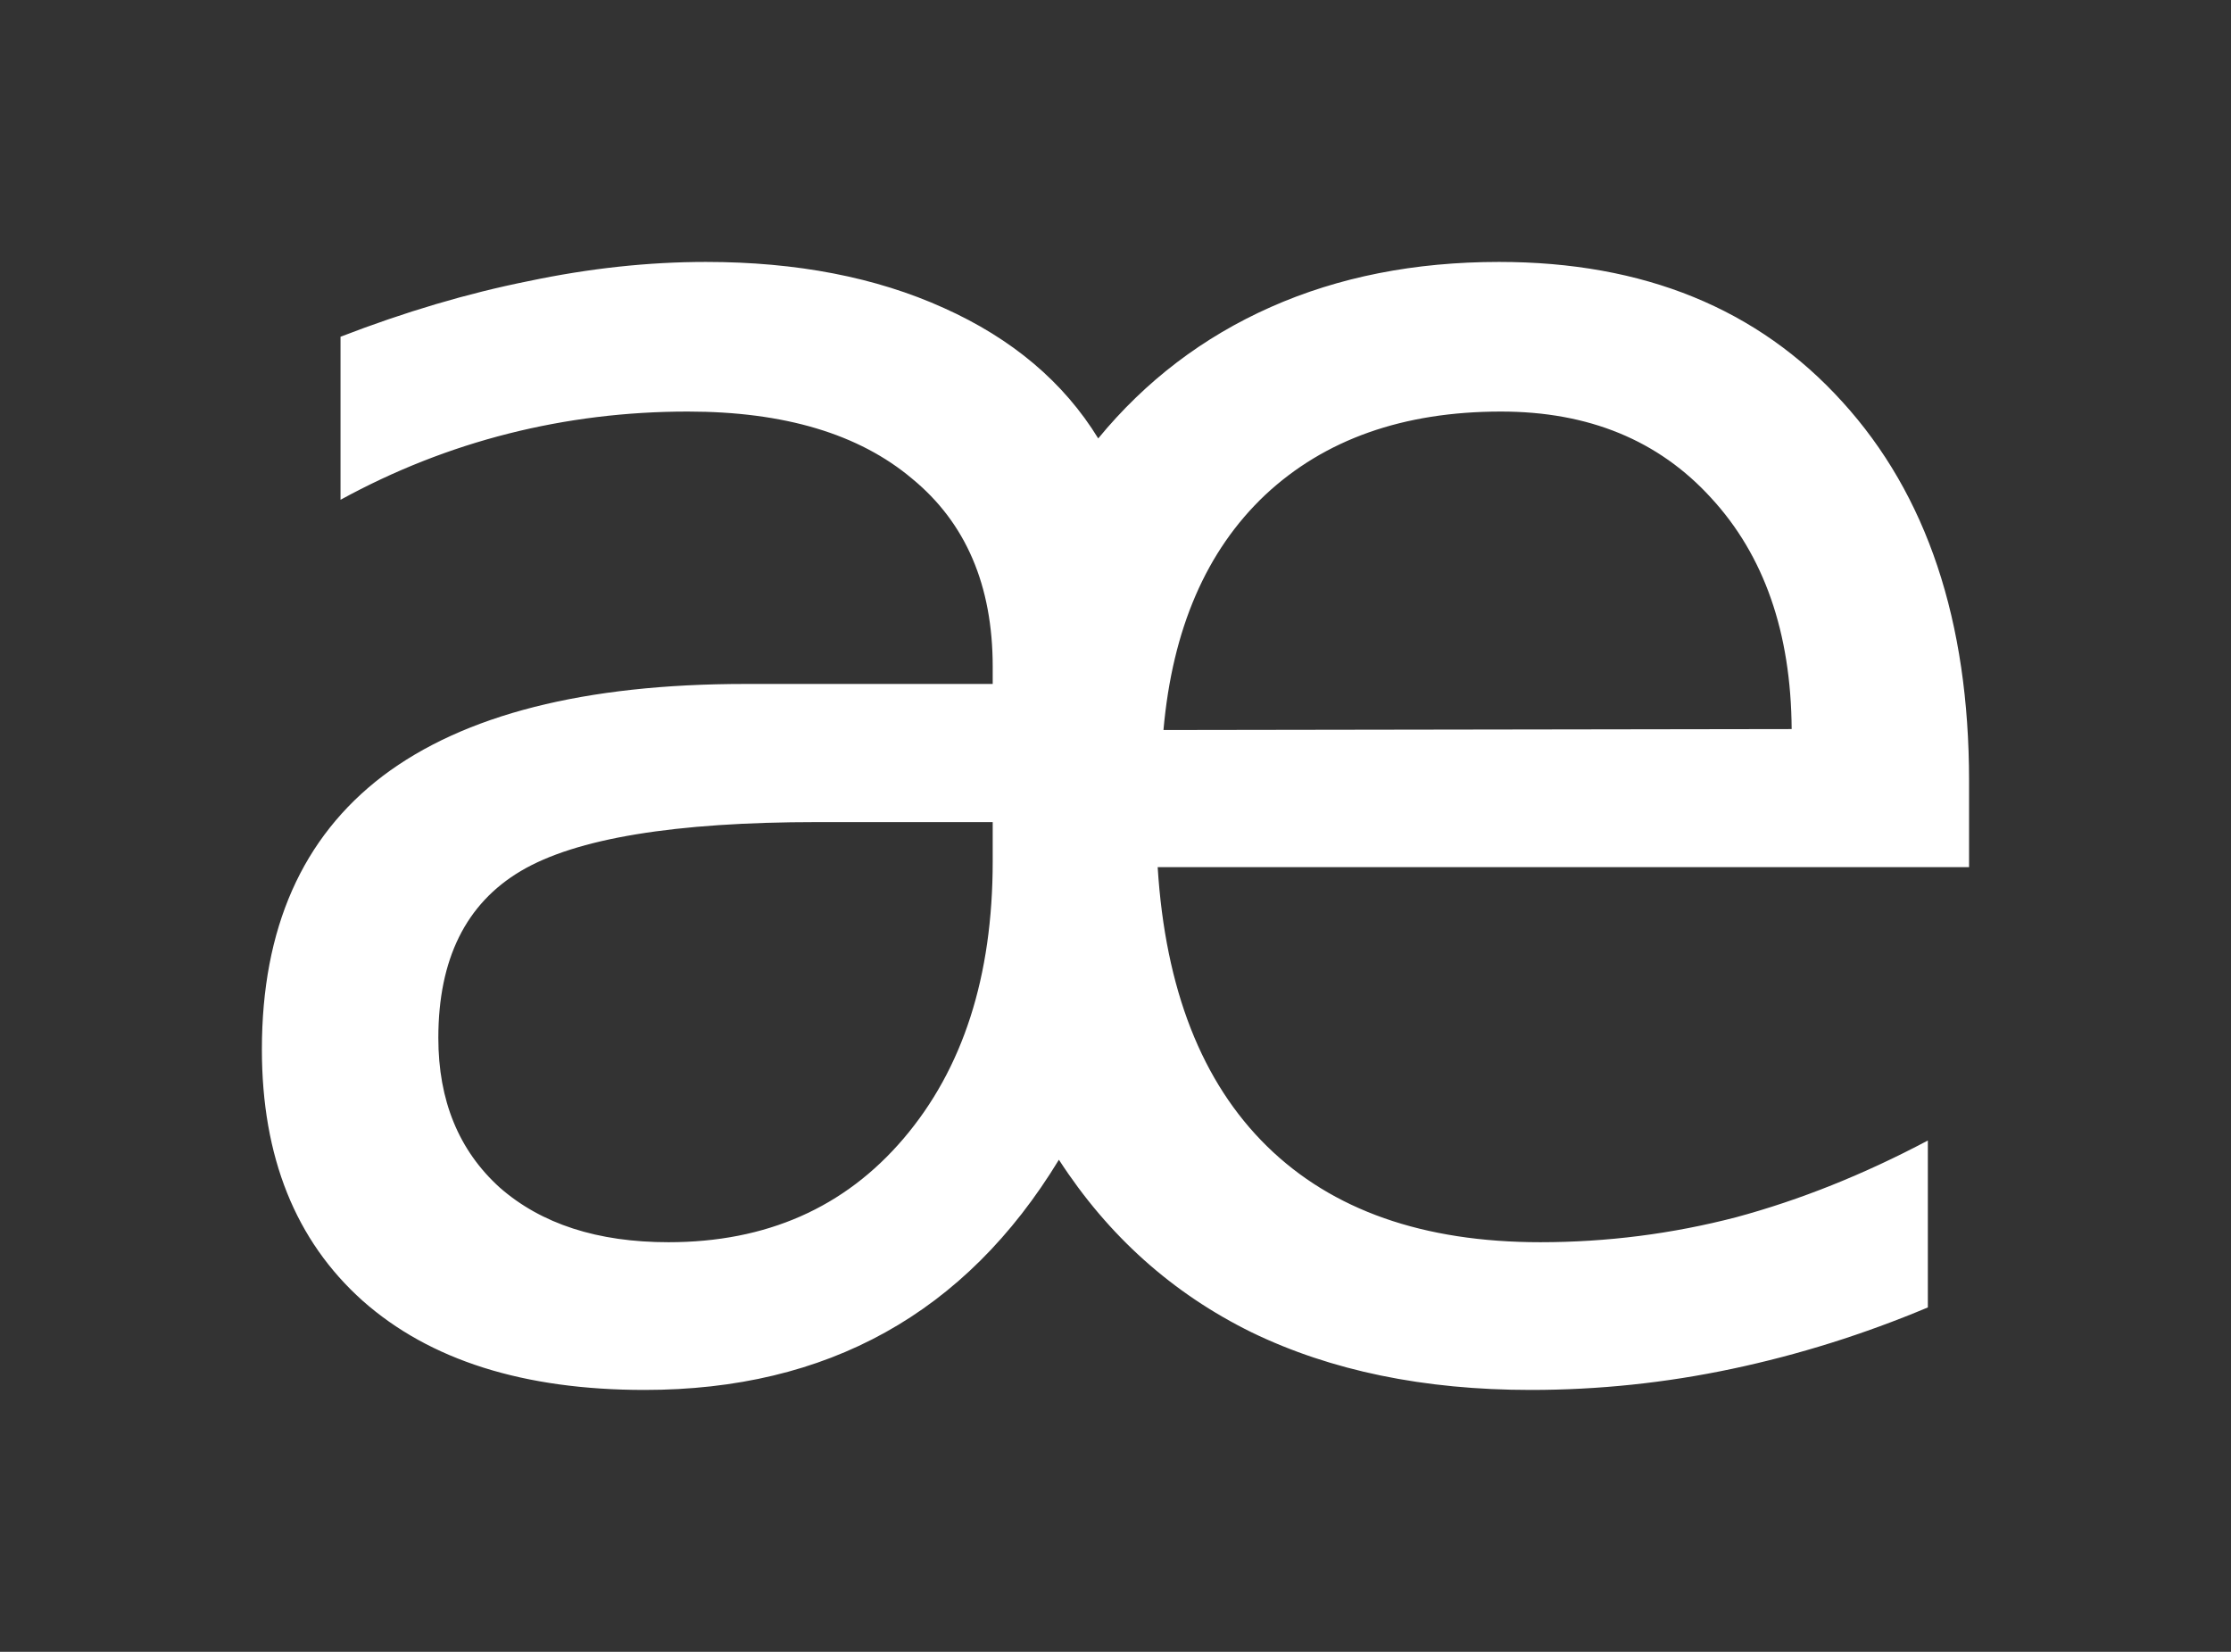 <?xml version="1.0" encoding="UTF-8" standalone="no"?>
<!-- Created with Inkscape (http://www.inkscape.org/) -->

<svg
   xmlns:dc="http://purl.org/dc/elements/1.1/"
   xmlns:cc="http://creativecommons.org/ns#"
   xmlns:rdf="http://www.w3.org/1999/02/22-rdf-syntax-ns#"
   xmlns:svg="http://www.w3.org/2000/svg"
   xmlns="http://www.w3.org/2000/svg"
   xmlns:sodipodi="http://sodipodi.sourceforge.net/DTD/sodipodi-0.dtd"
   xmlns:inkscape="http://www.inkscape.org/namespaces/inkscape"
   id="svg2"
   version="1.1"
   inkscape:version="0.48.2 r9819"
   width="85.186"
   height="63.066"
   xml:space="preserve"
   sodipodi:docname="ae.svg"><rect width="100%" height="100%" fill="#333333" stroke="none"/><defs
     id="defs6" /><sodipodi:namedview
     pagecolor="#ffffff"
     bordercolor="#666666"
     borderopacity="1"
     objecttolerance="10"
     gridtolerance="10"
     guidetolerance="10"
     inkscape:pageopacity="0"
     inkscape:pageshadow="2"
     inkscape:window-width="1290"
     inkscape:window-height="854"
     id="namedview4"
     showgrid="false"
     inkscape:zoom="3.9202517"
     inkscape:cx="25.416517"
     inkscape:cy="24.162161"
     inkscape:window-x="0"
     inkscape:window-y="0"
     inkscape:window-maximized="0"
     inkscape:current-layer="g10"
     fit-margin-top="10"
     fit-margin-left="10"
     fit-margin-right="10"
     fit-margin-bottom="10" /><g
     inkscape:groupmode="layer"
     id="layer1"
     inkscape:label="Layer"
     transform="translate(5.267,4.642)" /><g
     id="g10"
     inkscape:groupmode="layer"
     inkscape:label="Vektor-Smart-Objekt"
     transform="matrix(1.25,0,0,-1.25,5.267,99.554)"><g
       transform="matrix(1,0,0,-1,-0.612,0)"
       id="text12"><path
         d="m 51.127,-57.375 c -0.02,-2.949 -0.84,-5.303 -2.461,-7.061 -1.602,-1.758 -3.74,-2.637 -6.416,-2.637 -2.988,2.9e-5 -5.391,0.85 -7.207,2.549 -1.797,1.699 -2.832,4.092 -3.105,7.178 l 19.189,-0.029 m -21.182,-8.877 c 1.445,-1.758 3.203,-3.096 5.273,-4.014 2.07,-0.918 4.394,-1.377 6.973,-1.377 4.414,3.4e-5 7.91,1.426 10.488,4.277 2.578,2.832 3.867,6.689 3.867,11.572 l 0,2.637 -24.785,0 c 0.234,3.73 1.348,6.572 3.34,8.525 1.992,1.953 4.775,2.93 8.35,2.93 2.031,3e-6 4.023,-0.254 5.977,-0.762 1.953,-0.527 3.906,-1.309 5.859,-2.344 l 0,5.098 c -1.953,0.82 -3.945,1.445 -5.977,1.875 -2.031,0.43 -4.082,0.645 -6.152,0.645 -3.262,-1e-6 -6.104,-0.586 -8.525,-1.758 -2.422,-1.191 -4.385,-2.949 -5.889,-5.273 -1.426,2.344 -3.193,4.102 -5.303,5.273 -2.109,1.172 -4.561,1.758 -7.354,1.758 -3.691,-1e-6 -6.563,-0.908 -8.613,-2.725 -2.051,-1.836 -3.076,-4.395 -3.076,-7.676 -3.6e-6,-3.691 1.23,-6.475 3.691,-8.35 2.48,-1.875 6.172,-2.812 11.074,-2.812 l 7.559,0 0,-0.527 c -2.6e-5,-2.48 -0.82,-4.395 -2.461,-5.742 -1.621,-1.367 -3.906,-2.051 -6.855,-2.051 -1.875,2.9e-5 -3.701,0.225 -5.479,0.674 -1.777,0.449 -3.486,1.123 -5.127,2.021 l 0,-4.98 c 1.973,-0.762 3.887,-1.328 5.742,-1.699 1.855,-0.391 3.662,-0.586 5.42,-0.586 2.773,3.4e-5 5.195,0.469 7.266,1.406 2.09,0.938 3.662,2.266 4.717,3.984 m -8.584,11.719 c -4.355,1.7e-5 -7.373,0.498 -9.053,1.494 -1.68,0.996 -2.52,2.695 -2.52,5.098 -9e-6,1.914 0.625,3.438 1.875,4.57 1.27,1.113 2.988,1.67 5.156,1.67 2.988,3e-6 5.381,-1.055 7.178,-3.164 1.816,-2.129 2.725,-4.951 2.725,-8.467 l 0,-1.201 -5.361,0"
         style="font-size:60px;font-variant:normal;font-weight:normal;font-stretch:normal;writing-mode:lr-tb;fill:#ffffff;fill-opacity:1;fill-rule:nonzero;stroke:none;font-family:Engelhardt;-inkscape-font-specification:Engelhardt"
         id="path3014"
         inkscape:connector-curvature="0" /></g></g></svg>